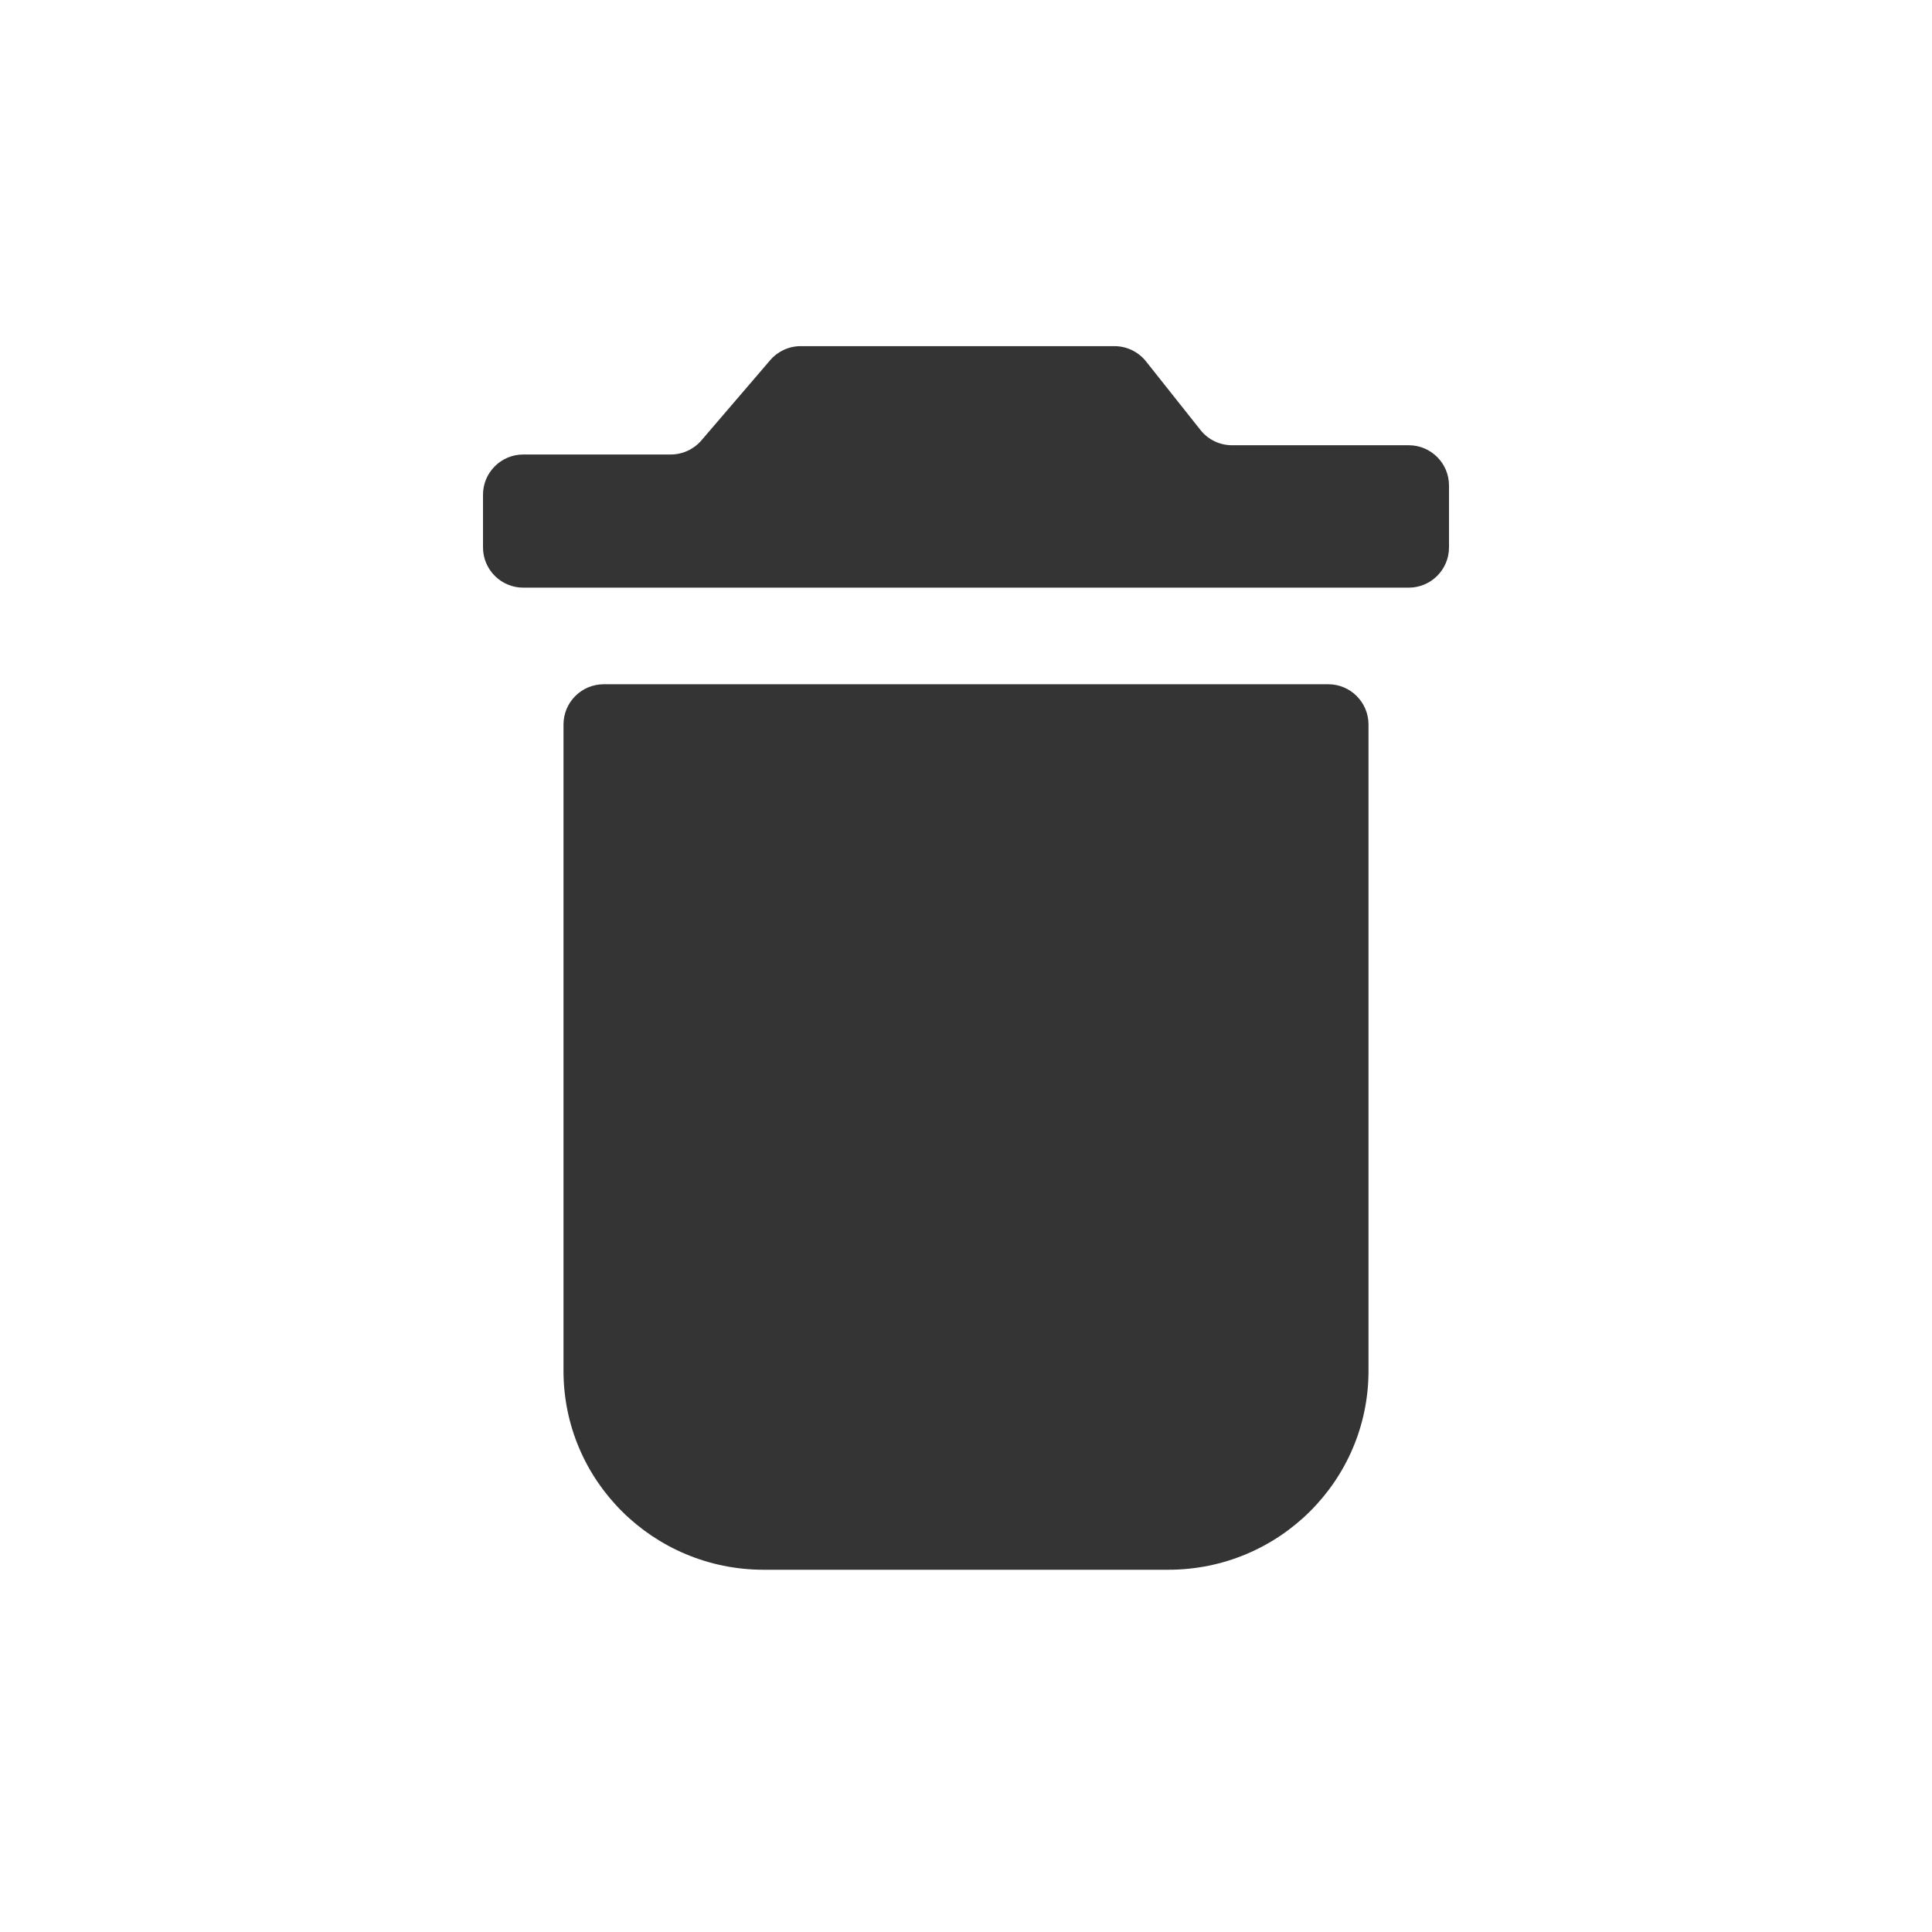 <svg xmlns="http://www.w3.org/2000/svg" width="24" height="24" viewBox="0 0 24 24">
    <path fill="#343434" fill-rule="evenodd" d="M16.5 8.5c.276 0 .5.224.5.5v8.03c0 1.364-1.113 2.47-2.487 2.47H9.487C8.113 19.5 7 18.394 7 17.03V9c0-.276.224-.5.5-.5h9zm-2.655-4.2c.152 0 .296.07.391.189l.677.853c.095.12.24.189.392.189H17.5c.276 0 .5.224.5.5V6.8c0 .276-.224.5-.5.5h-11c-.276 0-.5-.224-.5-.5v-.654c0-.276.224-.5.5-.5h1.832c.146 0 .285-.064.38-.174l.855-.997c.095-.111.233-.175.38-.175h3.898z"/>
</svg>
